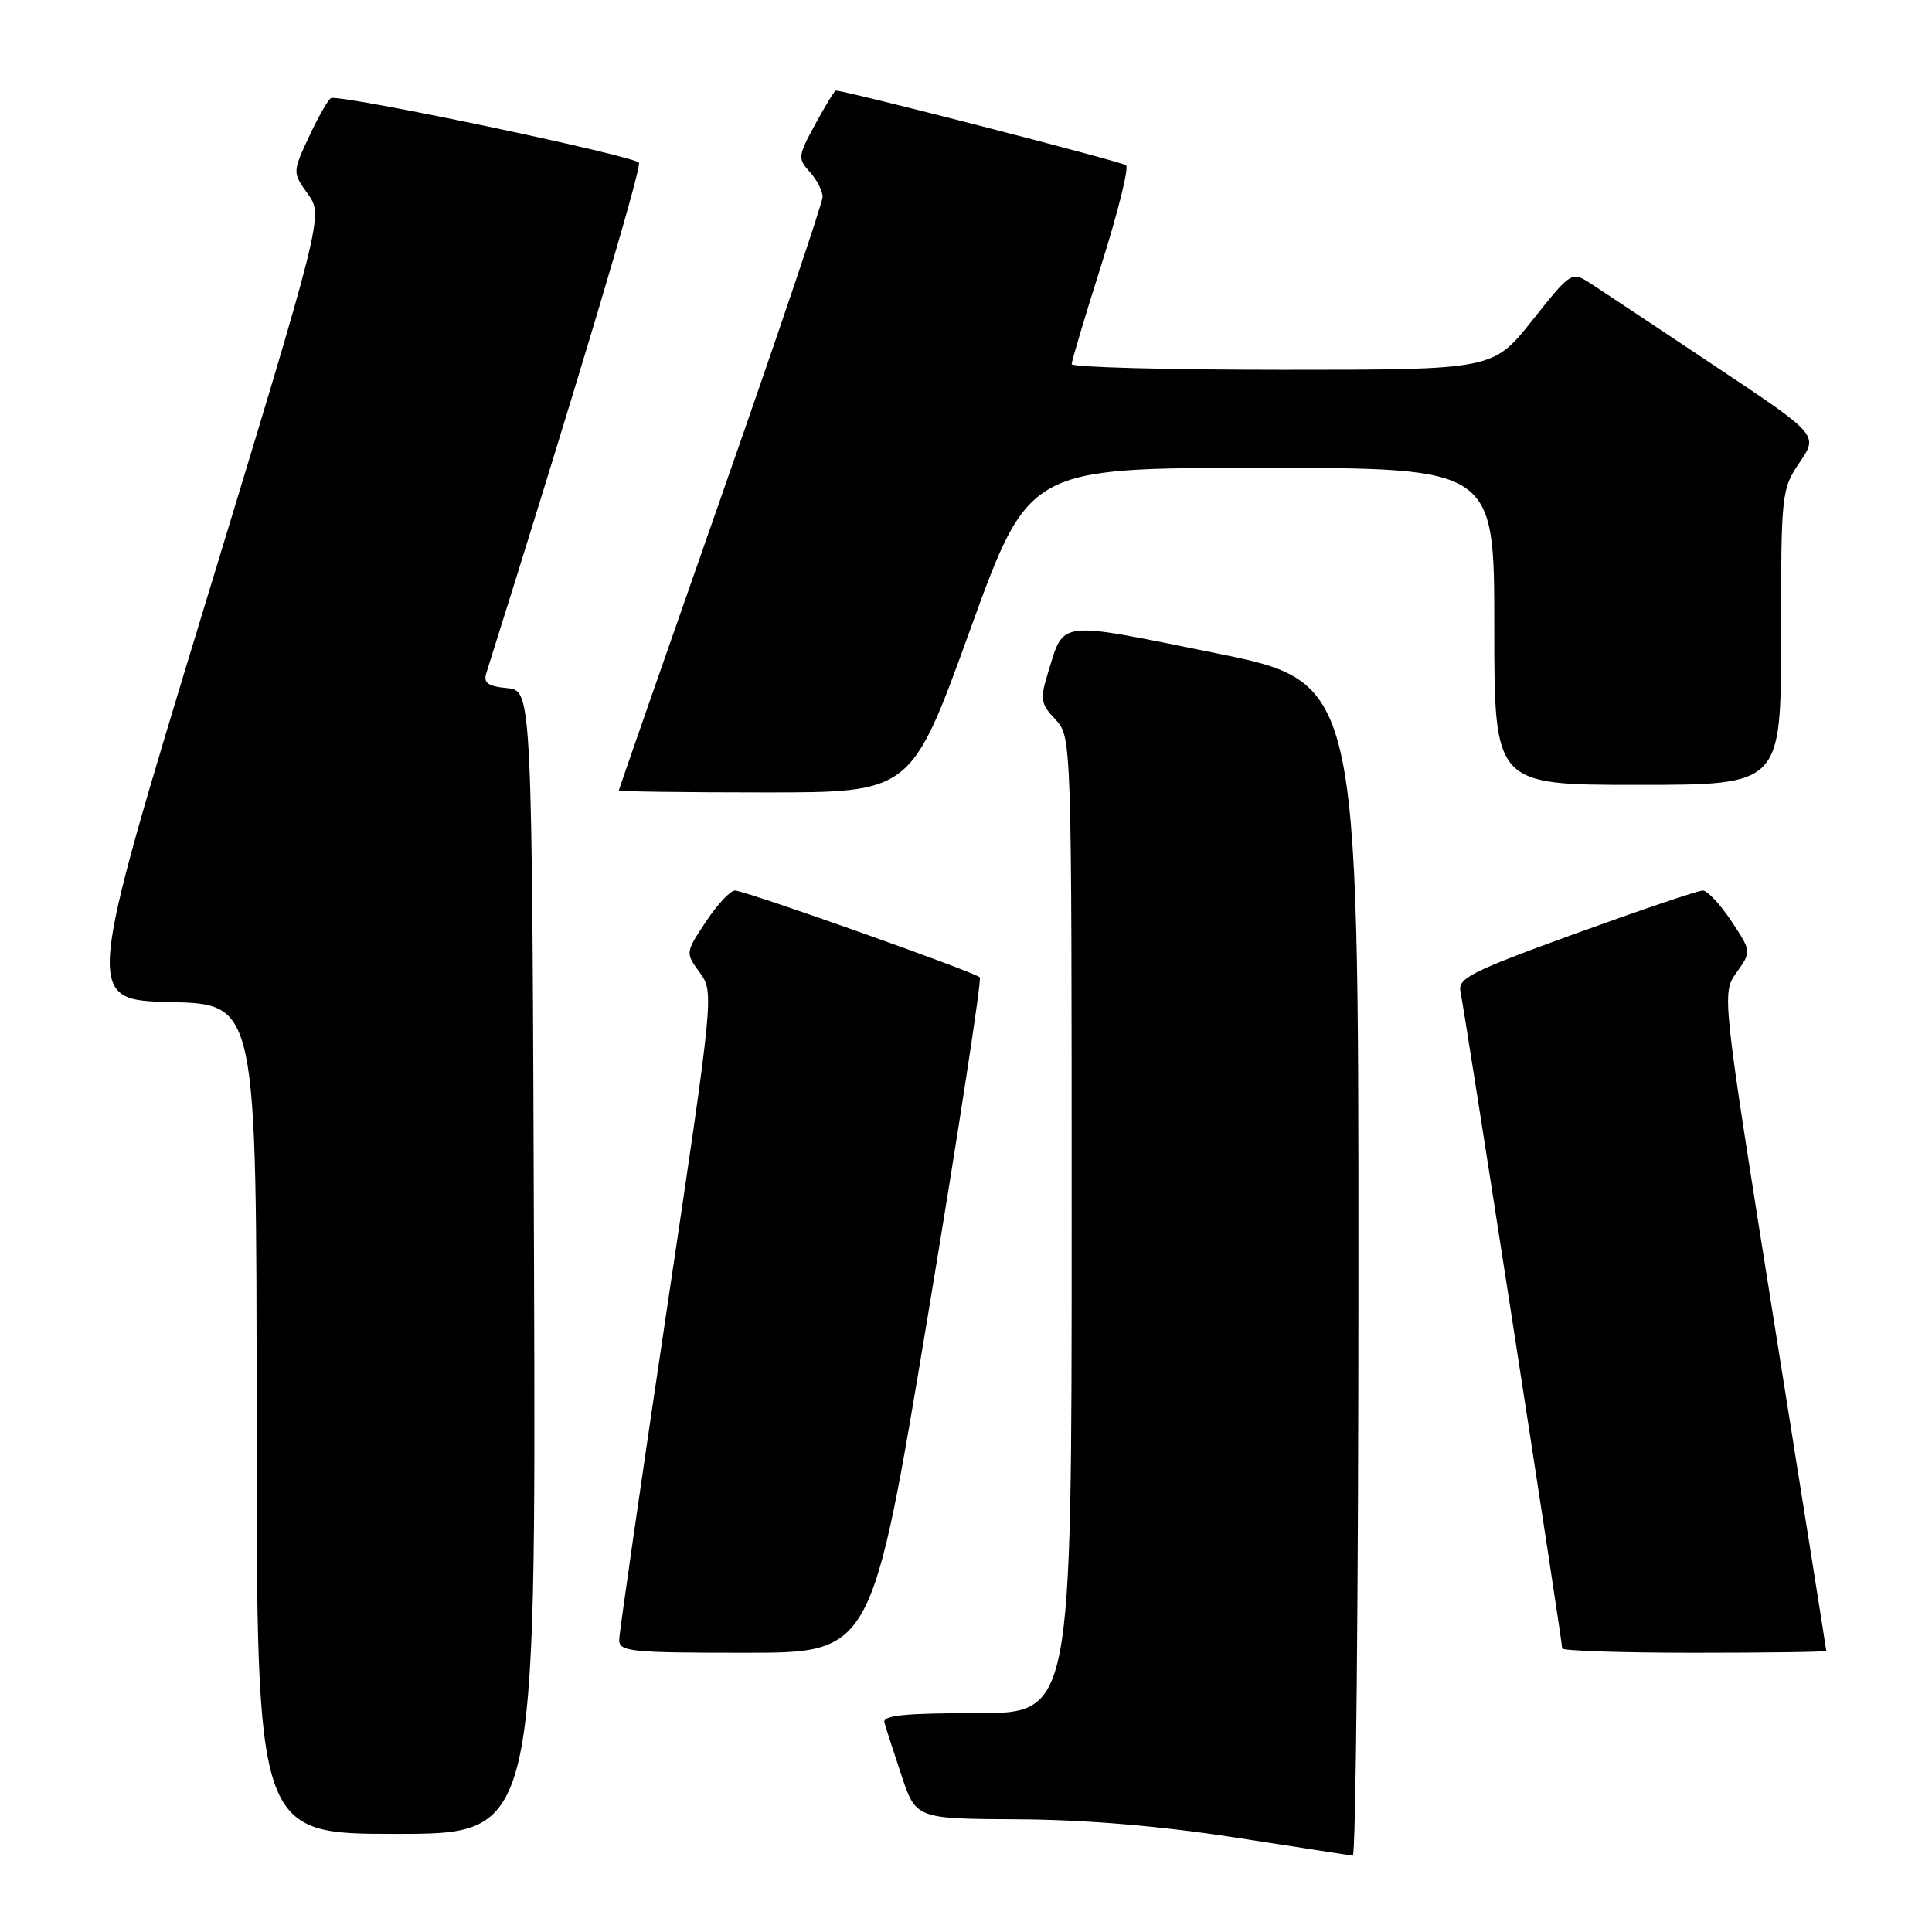 <?xml version="1.0" encoding="UTF-8" standalone="no"?>
<!DOCTYPE svg PUBLIC "-//W3C//DTD SVG 1.1//EN" "http://www.w3.org/Graphics/SVG/1.1/DTD/svg11.dtd" >
<svg xmlns="http://www.w3.org/2000/svg" xmlns:xlink="http://www.w3.org/1999/xlink" version="1.1" viewBox="0 0 256 256">
 <g >
 <path fill="currentColor"
d=" M 180.00 168.18 C 180.00 90.36 180.00 90.36 160.92 86.51 C 139.83 82.25 141.04 82.10 138.83 89.26 C 137.79 92.64 137.90 93.26 139.84 95.33 C 142.00 97.63 142.00 97.63 142.00 162.31 C 142.00 227.00 142.00 227.00 129.43 227.00 C 119.85 227.00 116.93 227.30 117.19 228.25 C 117.38 228.94 118.39 232.09 119.45 235.25 C 121.37 241.00 121.37 241.00 134.93 241.07 C 143.77 241.12 153.73 241.95 163.50 243.46 C 171.75 244.73 178.84 245.82 179.25 245.89 C 179.66 245.95 180.00 210.98 180.00 168.18 Z  M 70.76 167.25 C 70.50 91.50 70.50 91.50 67.20 91.18 C 64.64 90.94 64.03 90.49 64.44 89.18 C 76.04 52.39 85.00 22.44 84.67 21.57 C 84.34 20.72 46.99 12.84 43.92 12.97 C 43.60 12.99 42.31 15.21 41.04 17.91 C 38.74 22.83 38.74 22.83 40.80 25.71 C 42.85 28.60 42.85 28.60 27.03 80.55 C 11.21 132.50 11.21 132.50 22.61 132.78 C 34.00 133.06 34.00 133.06 34.00 188.03 C 34.00 243.00 34.00 243.00 52.51 243.00 C 71.01 243.00 71.01 243.00 70.76 167.25 Z  M 122.92 174.49 C 126.99 150.01 130.10 129.76 129.83 129.50 C 129.11 128.78 98.70 118.00 97.39 118.00 C 96.77 118.00 95.04 119.86 93.54 122.12 C 90.81 126.24 90.81 126.25 92.72 128.87 C 94.62 131.49 94.60 131.69 88.36 173.50 C 84.91 196.60 82.07 216.29 82.05 217.25 C 82.00 218.85 83.45 219.00 98.77 219.00 C 115.53 219.00 115.53 219.00 122.92 174.49 Z  M 241.99 218.75 C 241.99 218.61 238.87 198.95 235.06 175.06 C 228.14 131.61 228.14 131.61 230.11 128.85 C 232.08 126.08 232.08 126.08 229.41 122.04 C 227.94 119.82 226.23 118.00 225.62 118.00 C 225.00 118.00 217.43 120.57 208.78 123.70 C 194.76 128.80 193.11 129.63 193.53 131.46 C 194.02 133.61 207.00 217.42 207.00 218.42 C 207.00 218.74 214.88 219.00 224.50 219.00 C 234.12 219.00 242.00 218.89 241.99 218.75 Z  M 128.53 83.50 C 136.31 62.00 136.31 62.00 167.16 62.00 C 198.00 62.00 198.00 62.00 198.00 83.00 C 198.00 104.00 198.00 104.00 217.00 104.00 C 236.00 104.00 236.00 104.00 236.00 84.45 C 236.00 65.31 236.05 64.82 238.47 61.26 C 240.94 57.63 240.94 57.63 227.22 48.49 C 219.67 43.46 212.32 38.57 210.87 37.63 C 208.23 35.92 208.23 35.92 203.03 42.46 C 197.83 49.00 197.83 49.00 169.91 49.00 C 154.56 49.00 142.00 48.66 142.00 48.25 C 142.00 47.84 143.78 41.88 145.96 35.01 C 148.13 28.14 149.60 22.24 149.21 21.90 C 148.66 21.42 112.05 12.00 110.75 12.00 C 110.59 12.00 109.36 14.00 108.03 16.45 C 105.73 20.66 105.69 21.00 107.30 22.78 C 108.23 23.81 109.00 25.30 109.00 26.09 C 109.00 26.87 102.92 44.83 95.50 66.00 C 88.08 87.17 82.00 104.60 82.00 104.74 C 82.00 104.88 90.72 105.00 101.38 105.00 C 120.75 105.00 120.75 105.00 128.53 83.50 Z "/>
</g>
</svg>